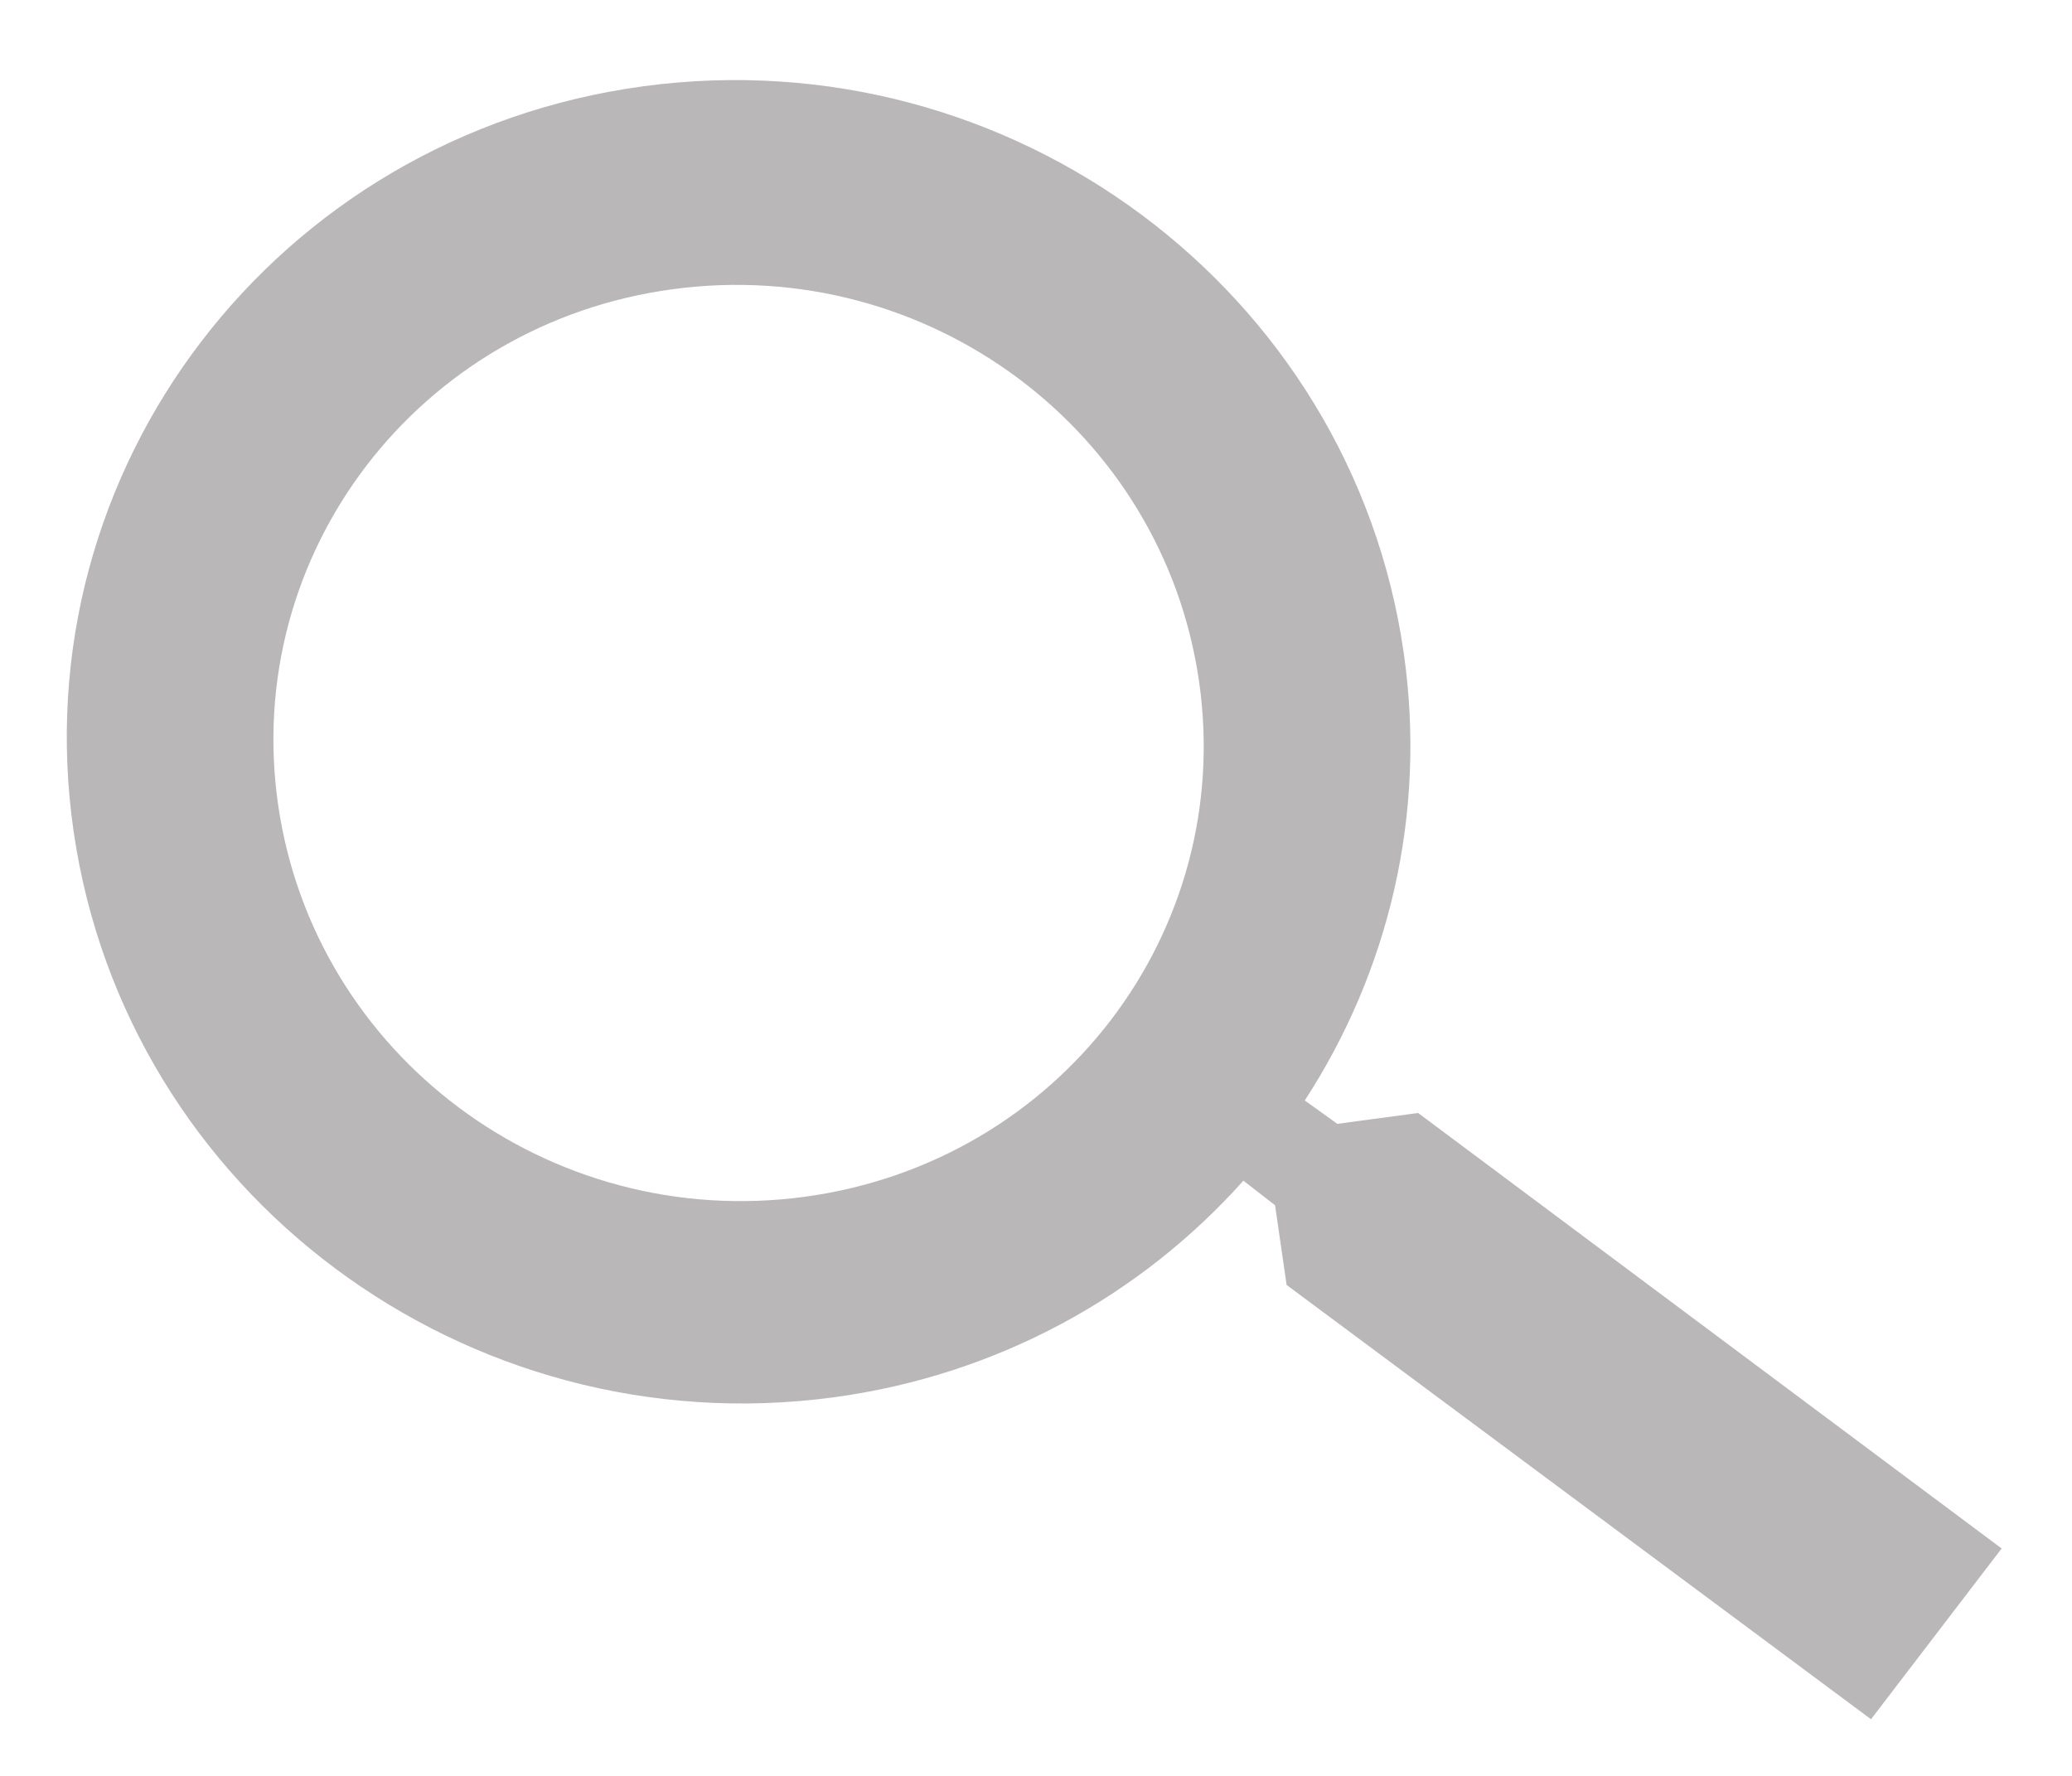 <svg width="21" height="18" viewBox="0 0 21 18" fill="none" xmlns="http://www.w3.org/2000/svg">
<path fill-rule="evenodd" clip-rule="evenodd" d="M13.554 11.391L14.373 11.281L20.287 15.695L18.963 17.426L13.04 13.024L12.923 12.216L12.602 11.967C11.565 13.128 10.117 13.938 8.448 14.163C4.725 14.664 1.277 12.096 0.746 8.426C0.215 4.756 2.802 1.375 6.524 0.874C10.247 0.373 13.695 2.941 14.226 6.611C14.464 8.257 14.071 9.852 13.224 11.154L13.554 11.391ZM2.819 8.159C3.188 10.704 5.569 12.478 8.151 12.131C10.733 11.783 12.52 9.448 12.152 6.902C11.783 4.357 9.402 2.583 6.82 2.931C4.238 3.278 2.451 5.614 2.819 8.159Z" fill="#231F20" fill-opacity="0.32"/>
</svg>
